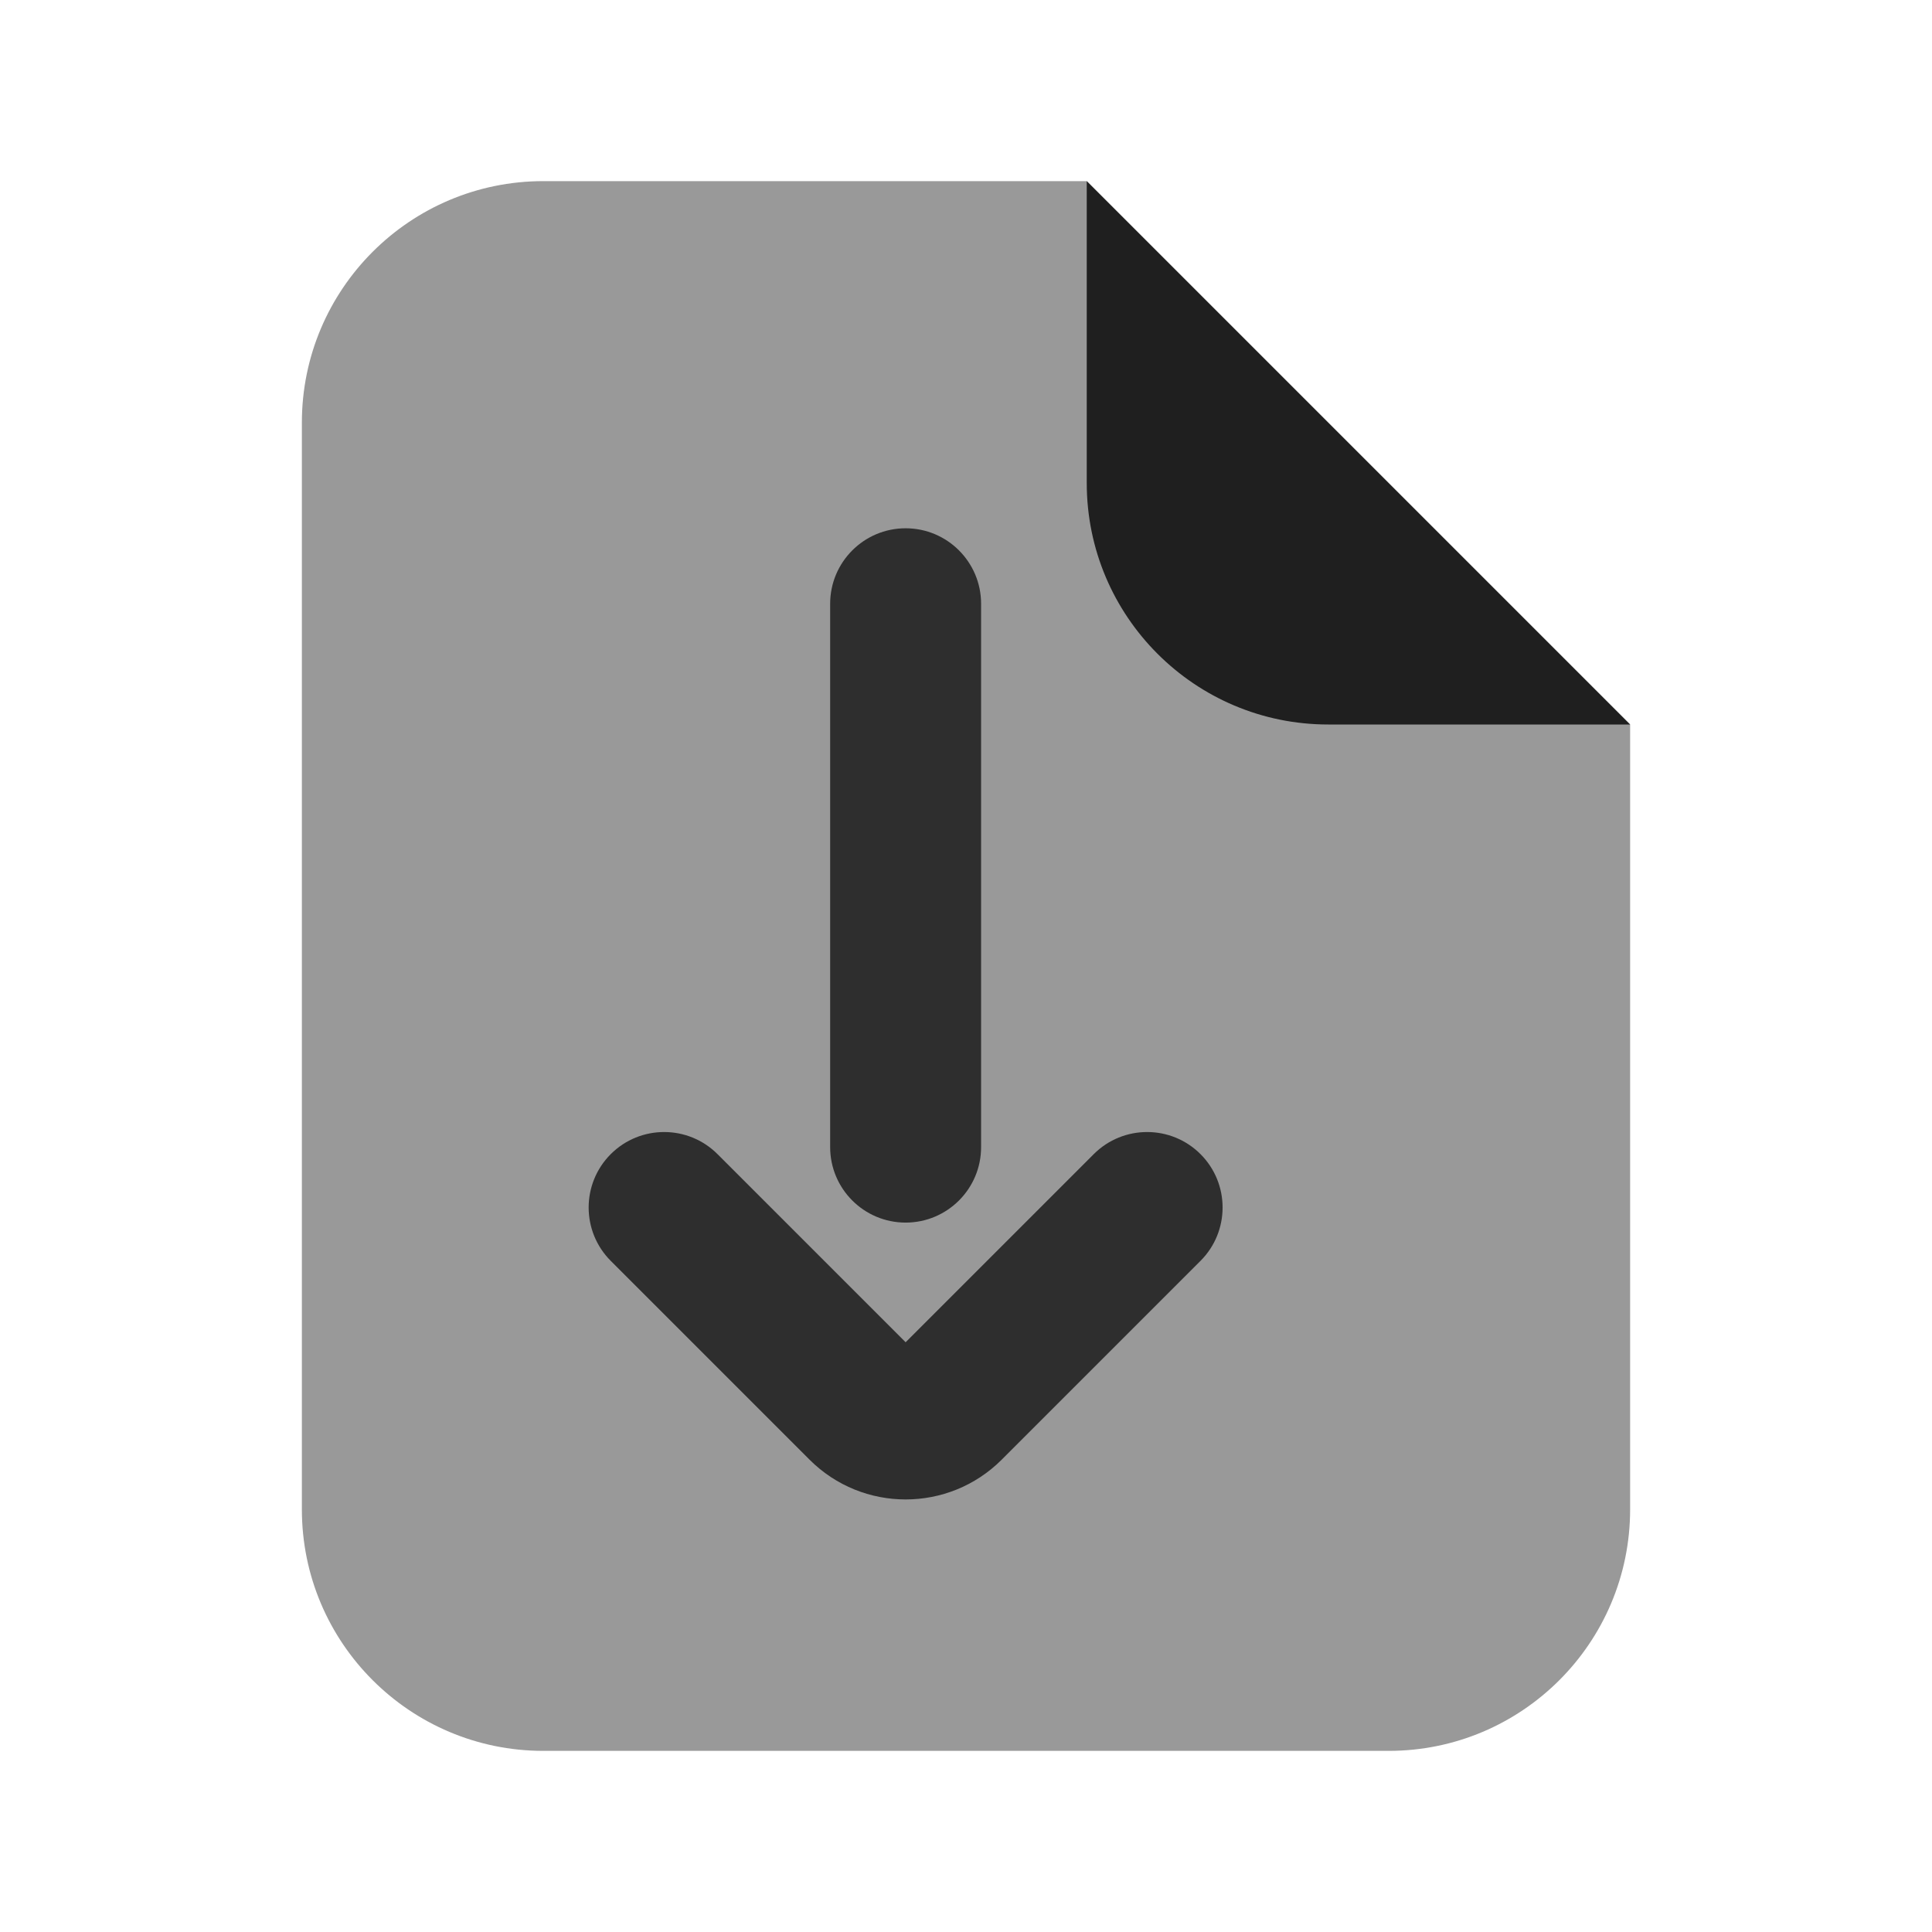 <svg width="32" height="32" viewBox="0 0 32 32" fill="none" xmlns="http://www.w3.org/2000/svg">
<path d="M9 29H23C25.209 29 27 27.209 27 25V12L18 3H9C6.791 3 5 4.791 5 7V25C5 27.209 6.791 29 9 29Z" fill="black" fill-opacity="0.4"/>
<path d="M22 12H27L18 3V8C18 10.209 19.791 12 22 12Z" fill="black" fill-opacity="0.8"/>
<path d="M13.75 19V10C13.75 9.31 14.31 8.75 15 8.75C15.69 8.75 16.25 9.31 16.25 10V19C16.25 19.69 15.69 20.25 15 20.25C14.31 20.25 13.75 19.69 13.75 19Z" fill="black" fill-opacity="0.7"/>
<path d="M18.116 19.116C18.604 18.628 19.396 18.628 19.884 19.116C20.372 19.604 20.372 20.396 19.884 20.884L16.591 24.177C15.712 25.055 14.288 25.055 13.409 24.177L10.116 20.884C9.628 20.396 9.628 19.604 10.116 19.116C10.604 18.628 11.396 18.628 11.884 19.116L15 22.232L18.116 19.116Z" fill="black" fill-opacity="0.7"/>
</svg>
